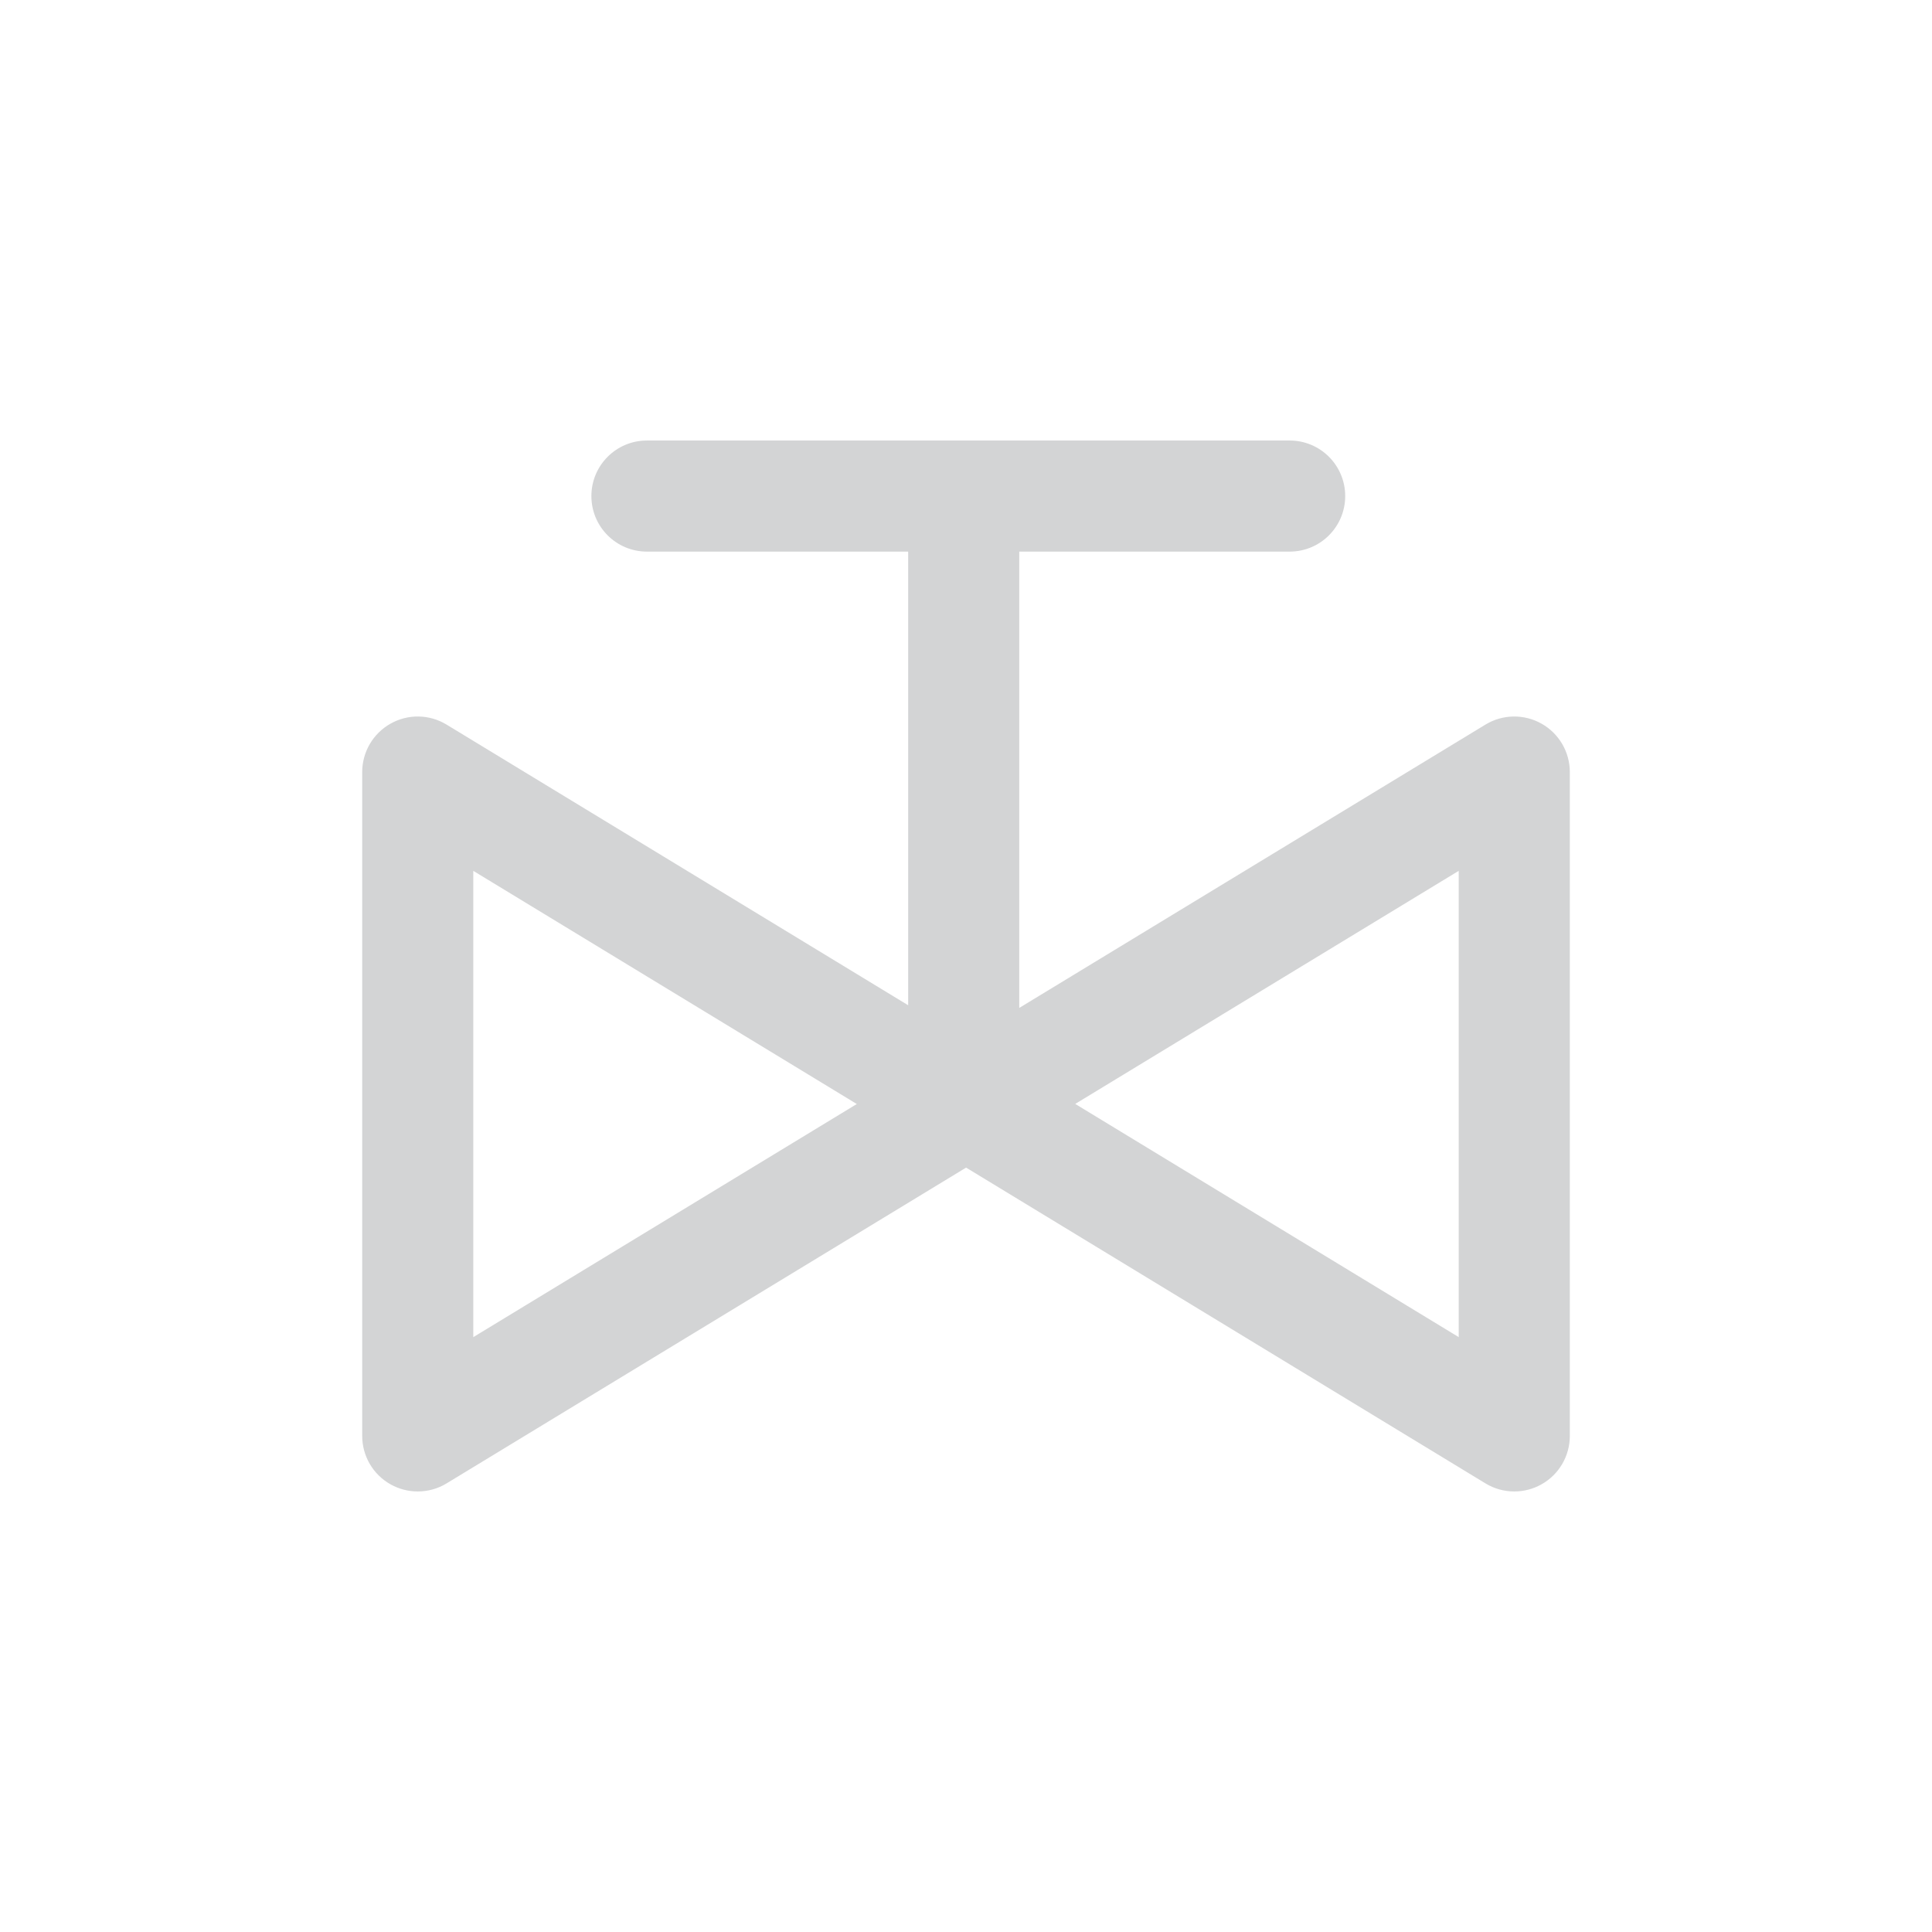 <?xml version="1.0" encoding="utf-8"?>
<!-- Generator: Adobe Illustrator 16.0.4, SVG Export Plug-In . SVG Version: 6.00 Build 0)  -->
<!DOCTYPE svg PUBLIC "-//W3C//DTD SVG 1.1//EN" "http://www.w3.org/Graphics/SVG/1.1/DTD/svg11.dtd">
<svg version="1.1" id="Ebene_1" xmlns="http://www.w3.org/2000/svg" xmlns:xlink="http://www.w3.org/1999/xlink" x="0px" y="0px"
	 width="80px" height="80px" viewBox="0 0 80 80" enable-background="new 0 0 80 80" xml:space="preserve">
<g id="Quadr._Hilfslinien_Kopie" display="none">
</g>
<g id="Quadrate">
</g>
<g id="Ebene_1_1_">
	<path fill="#D3D4D5" d="M63.831,29.965c-0.724-0.408-1.612-0.393-2.322,0.039L42.205,41.736V22.841h11.197
		c1.271,0,2.3-1.029,2.3-2.3s-1.029-2.3-2.3-2.3H26.788c-1.271,0-2.3,1.029-2.3,2.3s1.029,2.3,2.3,2.3h10.817v18.784l-19.112-11.62
		c-0.712-0.434-1.601-0.448-2.322-0.04c-0.725,0.407-1.173,1.174-1.173,2.005v27.488c0,0.831,0.448,1.599,1.173,2.005
		c0.35,0.197,0.738,0.295,1.127,0.295c0.414,0,0.828-0.111,1.194-0.334l21.512-13.076l21.504,13.075
		c0.367,0.224,0.781,0.335,1.195,0.335c0.389,0,0.777-0.098,1.127-0.295c0.725-0.406,1.173-1.174,1.173-2.005V31.97
		C65.003,31.139,64.555,30.372,63.831,29.965z M19.598,55.368V36.06l15.88,9.655L19.598,55.368z M60.402,55.367l-15.879-9.656
		l15.879-9.651V55.367z"/>
</g>
</svg>
